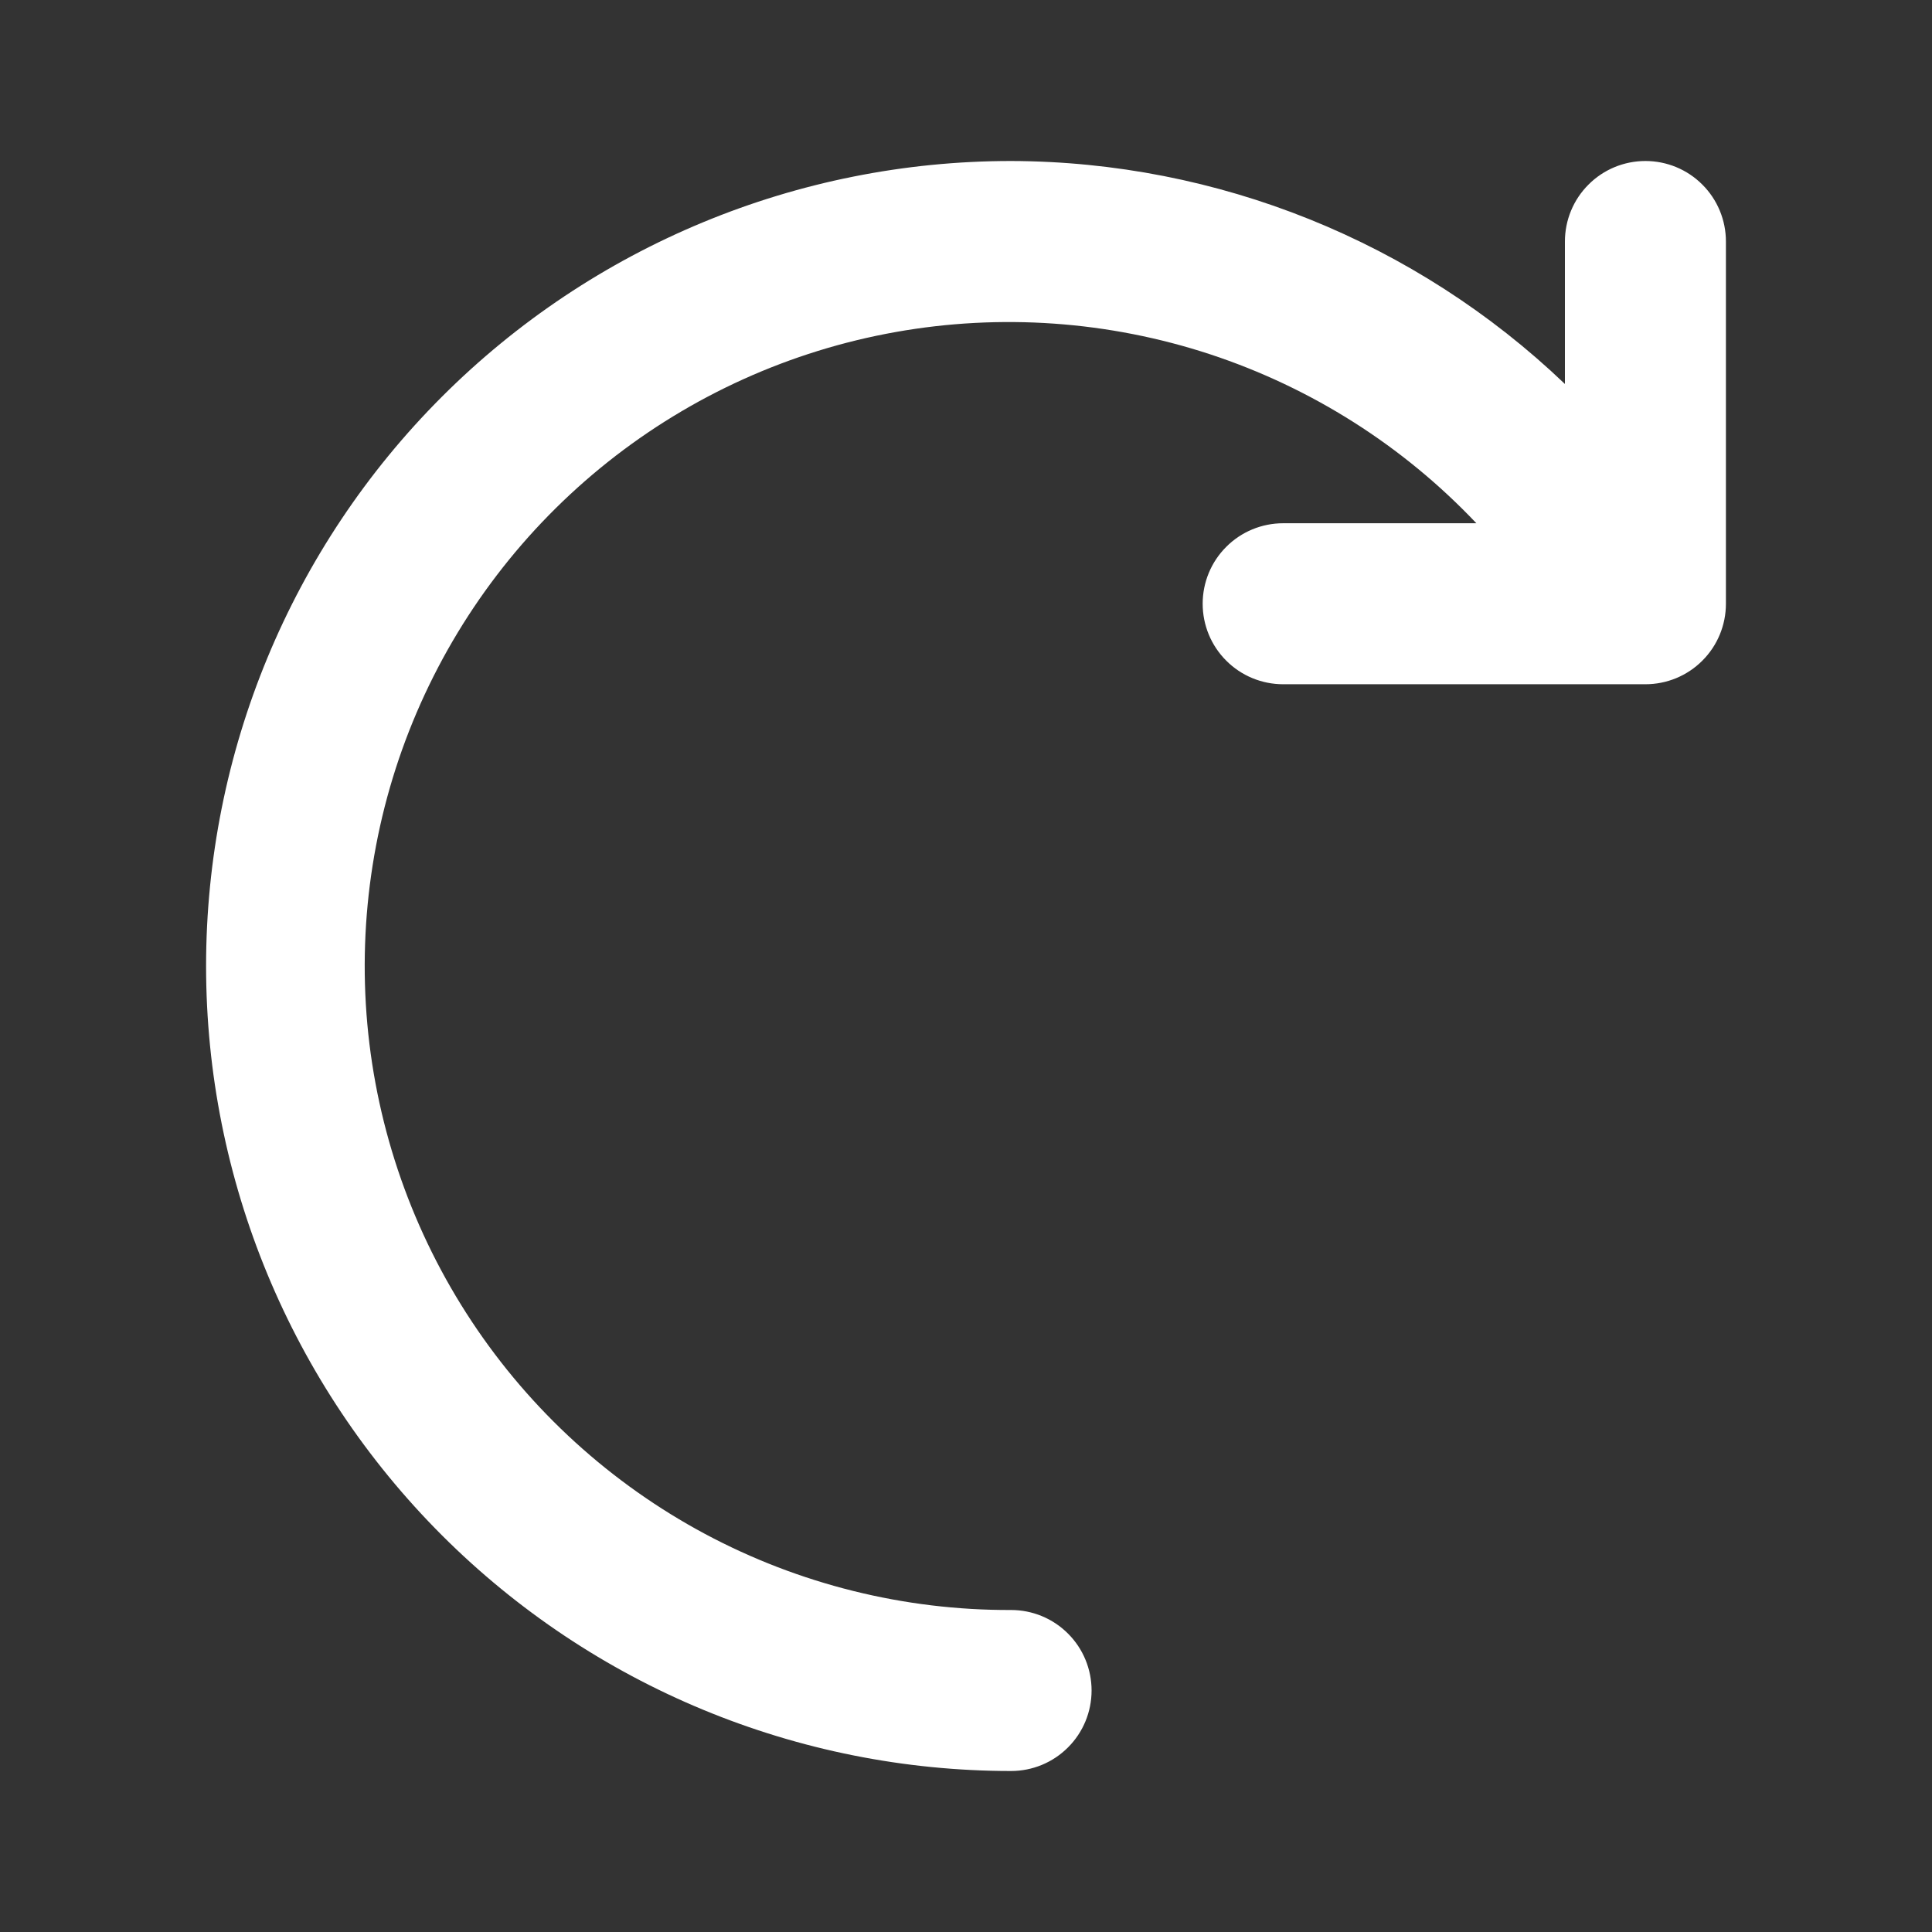 <svg width="24" height="24" viewBox="0 0 24 24" fill="none" xmlns="http://www.w3.org/2000/svg">
	<rect x="0" y="0" width="24" height="24" fill="#333333" stroke="none"/>
	<path d="M12.56 2C15.124 2.007 17.587 2.999 19.44 4.77V3C19.44 2.735 19.545 2.48 19.733 2.293C19.92 2.105 20.175 2 20.44 2C20.705 2 20.96 2.105 21.147 2.293C21.335 2.48 21.44 2.735 21.44 3V7.5C21.44 7.765 21.335 8.02 21.147 8.207C20.96 8.395 20.705 8.5 20.44 8.5H15.94C15.675 8.5 15.42 8.395 15.233 8.207C15.045 8.02 14.94 7.765 14.94 7.5C14.94 7.235 15.045 6.98 15.233 6.793C15.42 6.605 15.675 6.5 15.94 6.5H18.34C17.428 5.537 16.291 4.816 15.032 4.401C13.772 3.987 12.429 3.892 11.124 4.125C9.818 4.358 8.591 4.912 7.553 5.737C6.515 6.562 5.698 7.632 5.176 8.851C4.654 10.07 4.444 11.4 4.563 12.721C4.683 14.041 5.129 15.312 5.861 16.417C6.593 17.523 7.589 18.429 8.758 19.055C9.927 19.68 11.234 20.005 12.56 20C12.825 20 13.08 20.105 13.267 20.293C13.455 20.48 13.56 20.735 13.56 21C13.56 21.265 13.455 21.52 13.267 21.707C13.08 21.895 12.825 22 12.56 22C9.908 22 7.364 20.946 5.489 19.071C3.614 17.196 2.56 14.652 2.56 12C2.56 9.348 3.614 6.804 5.489 4.929C7.364 3.054 9.908 2 12.56 2Z" fill="white"/>
</svg>
